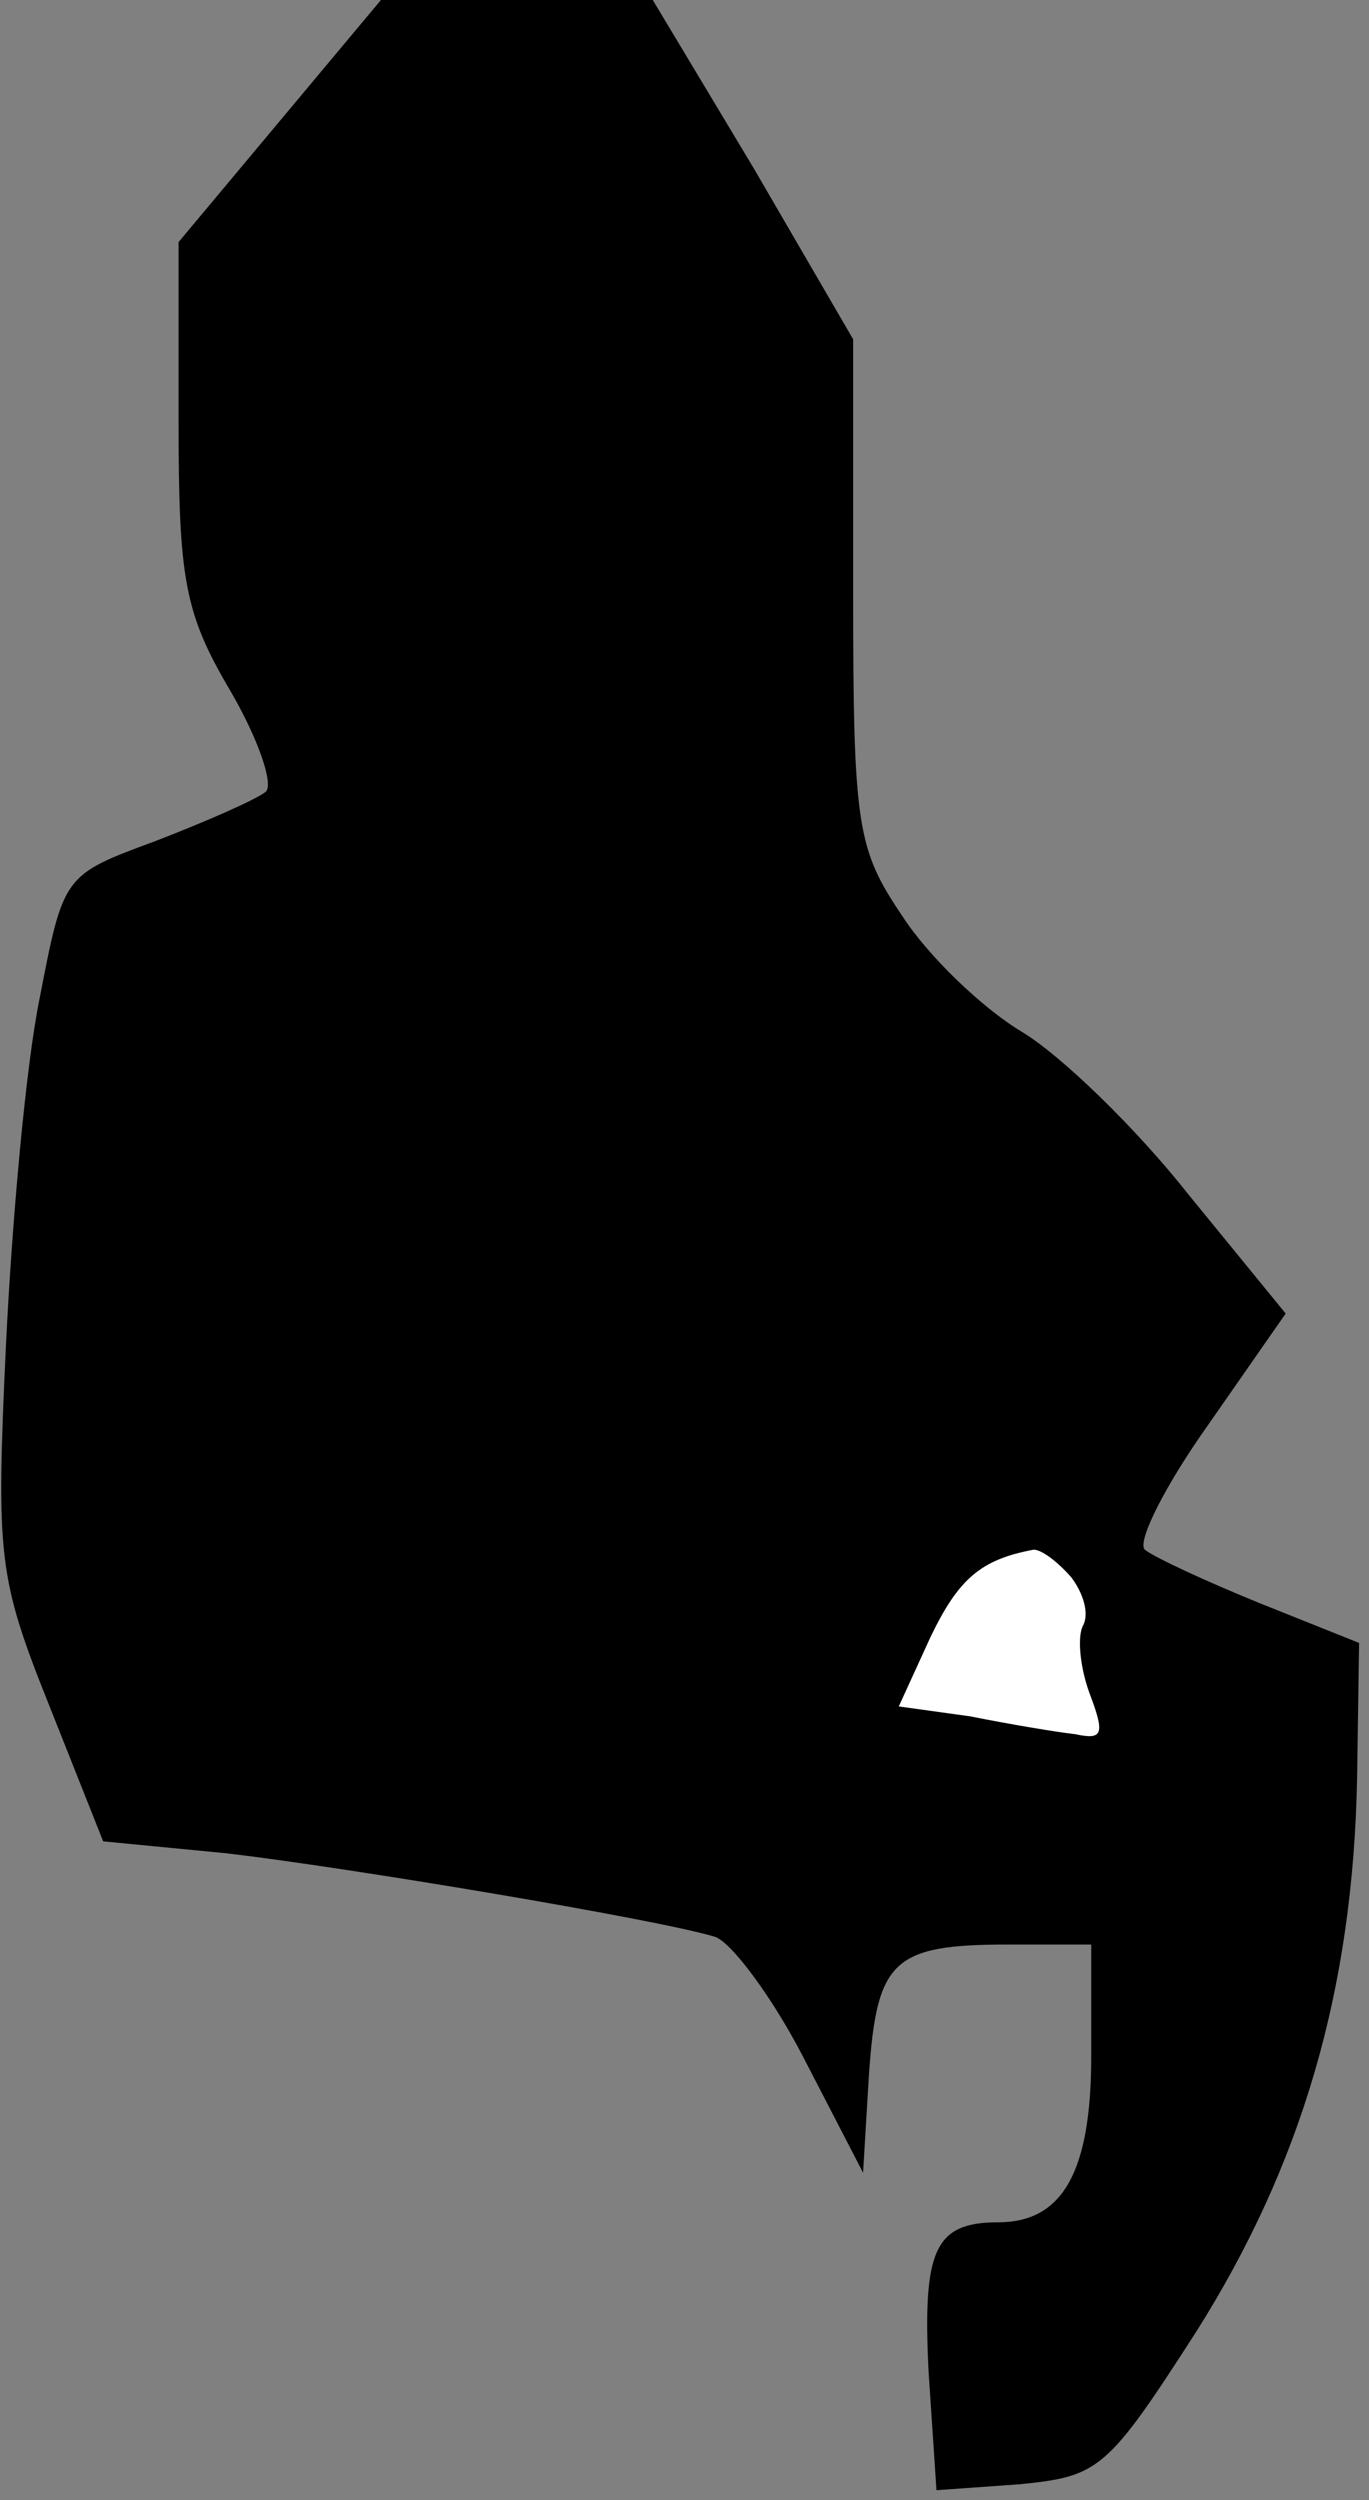 <?xml version="1.0" standalone="no"?>
<!DOCTYPE svg PUBLIC "-//W3C//DTD SVG 20010904//EN"
 "http://www.w3.org/TR/2001/REC-SVG-20010904/DTD/svg10.dtd">
<svg version="1.0" xmlns="http://www.w3.org/2000/svg"
 width="69pt" height="126pt" viewBox="0 0 69 126"
 preserveAspectRatio="xMidYMid meet">
<rect x="0" y="0" width="69" height="126" fill="#808080" stroke="none"/>
<g transform="translate(0,126) scale(0.1,-0.1)"
fill="#000000" stroke="none">
<path fill="#000000" stroke="none" d="M141 1199 l-51 -61 0 -90 c0 -80 3 -97
26 -136 14 -24 22 -47 18 -51 -5 -4 -30 -15 -56 -25 -46 -17 -46 -17 -58 -79
-7 -34 -14 -113 -17 -175 -5 -107 -4 -117 22 -182 l27 -68 62 -6 c60 -7 216
-33 246 -42 8 -2 29 -30 45 -61 l30 -58 3 50 c4 57 12 65 70 65 l42 0 0 -56
c0 -58 -14 -84 -47 -84 -32 0 -38 -14 -35 -75 l4 -60 42 3 c40 4 44 7 89 77
53 84 79 172 81 279 l1 68 -50 20 c-27 11 -53 23 -58 27 -4 4 10 32 32 63 l39
56 -49 60 c-26 33 -64 70 -84 82 -20 12 -47 38 -60 58 -23 34 -25 45 -25 164
l0 127 -50 86 -51 85 -69 0 -68 0 -51 -61z"/>
<path fill="#ffffff" stroke="none" d="M540 465 c6 -8 9 -18 6 -24 -3 -5 -2
-20 3 -34 8 -21 7 -24 -7 -21 -9 1 -33 5 -53 9 l-36 5 16 35 c14 29 25 39 52
44 4 0 12 -6 19 -14z"/>
</g>
</svg>
